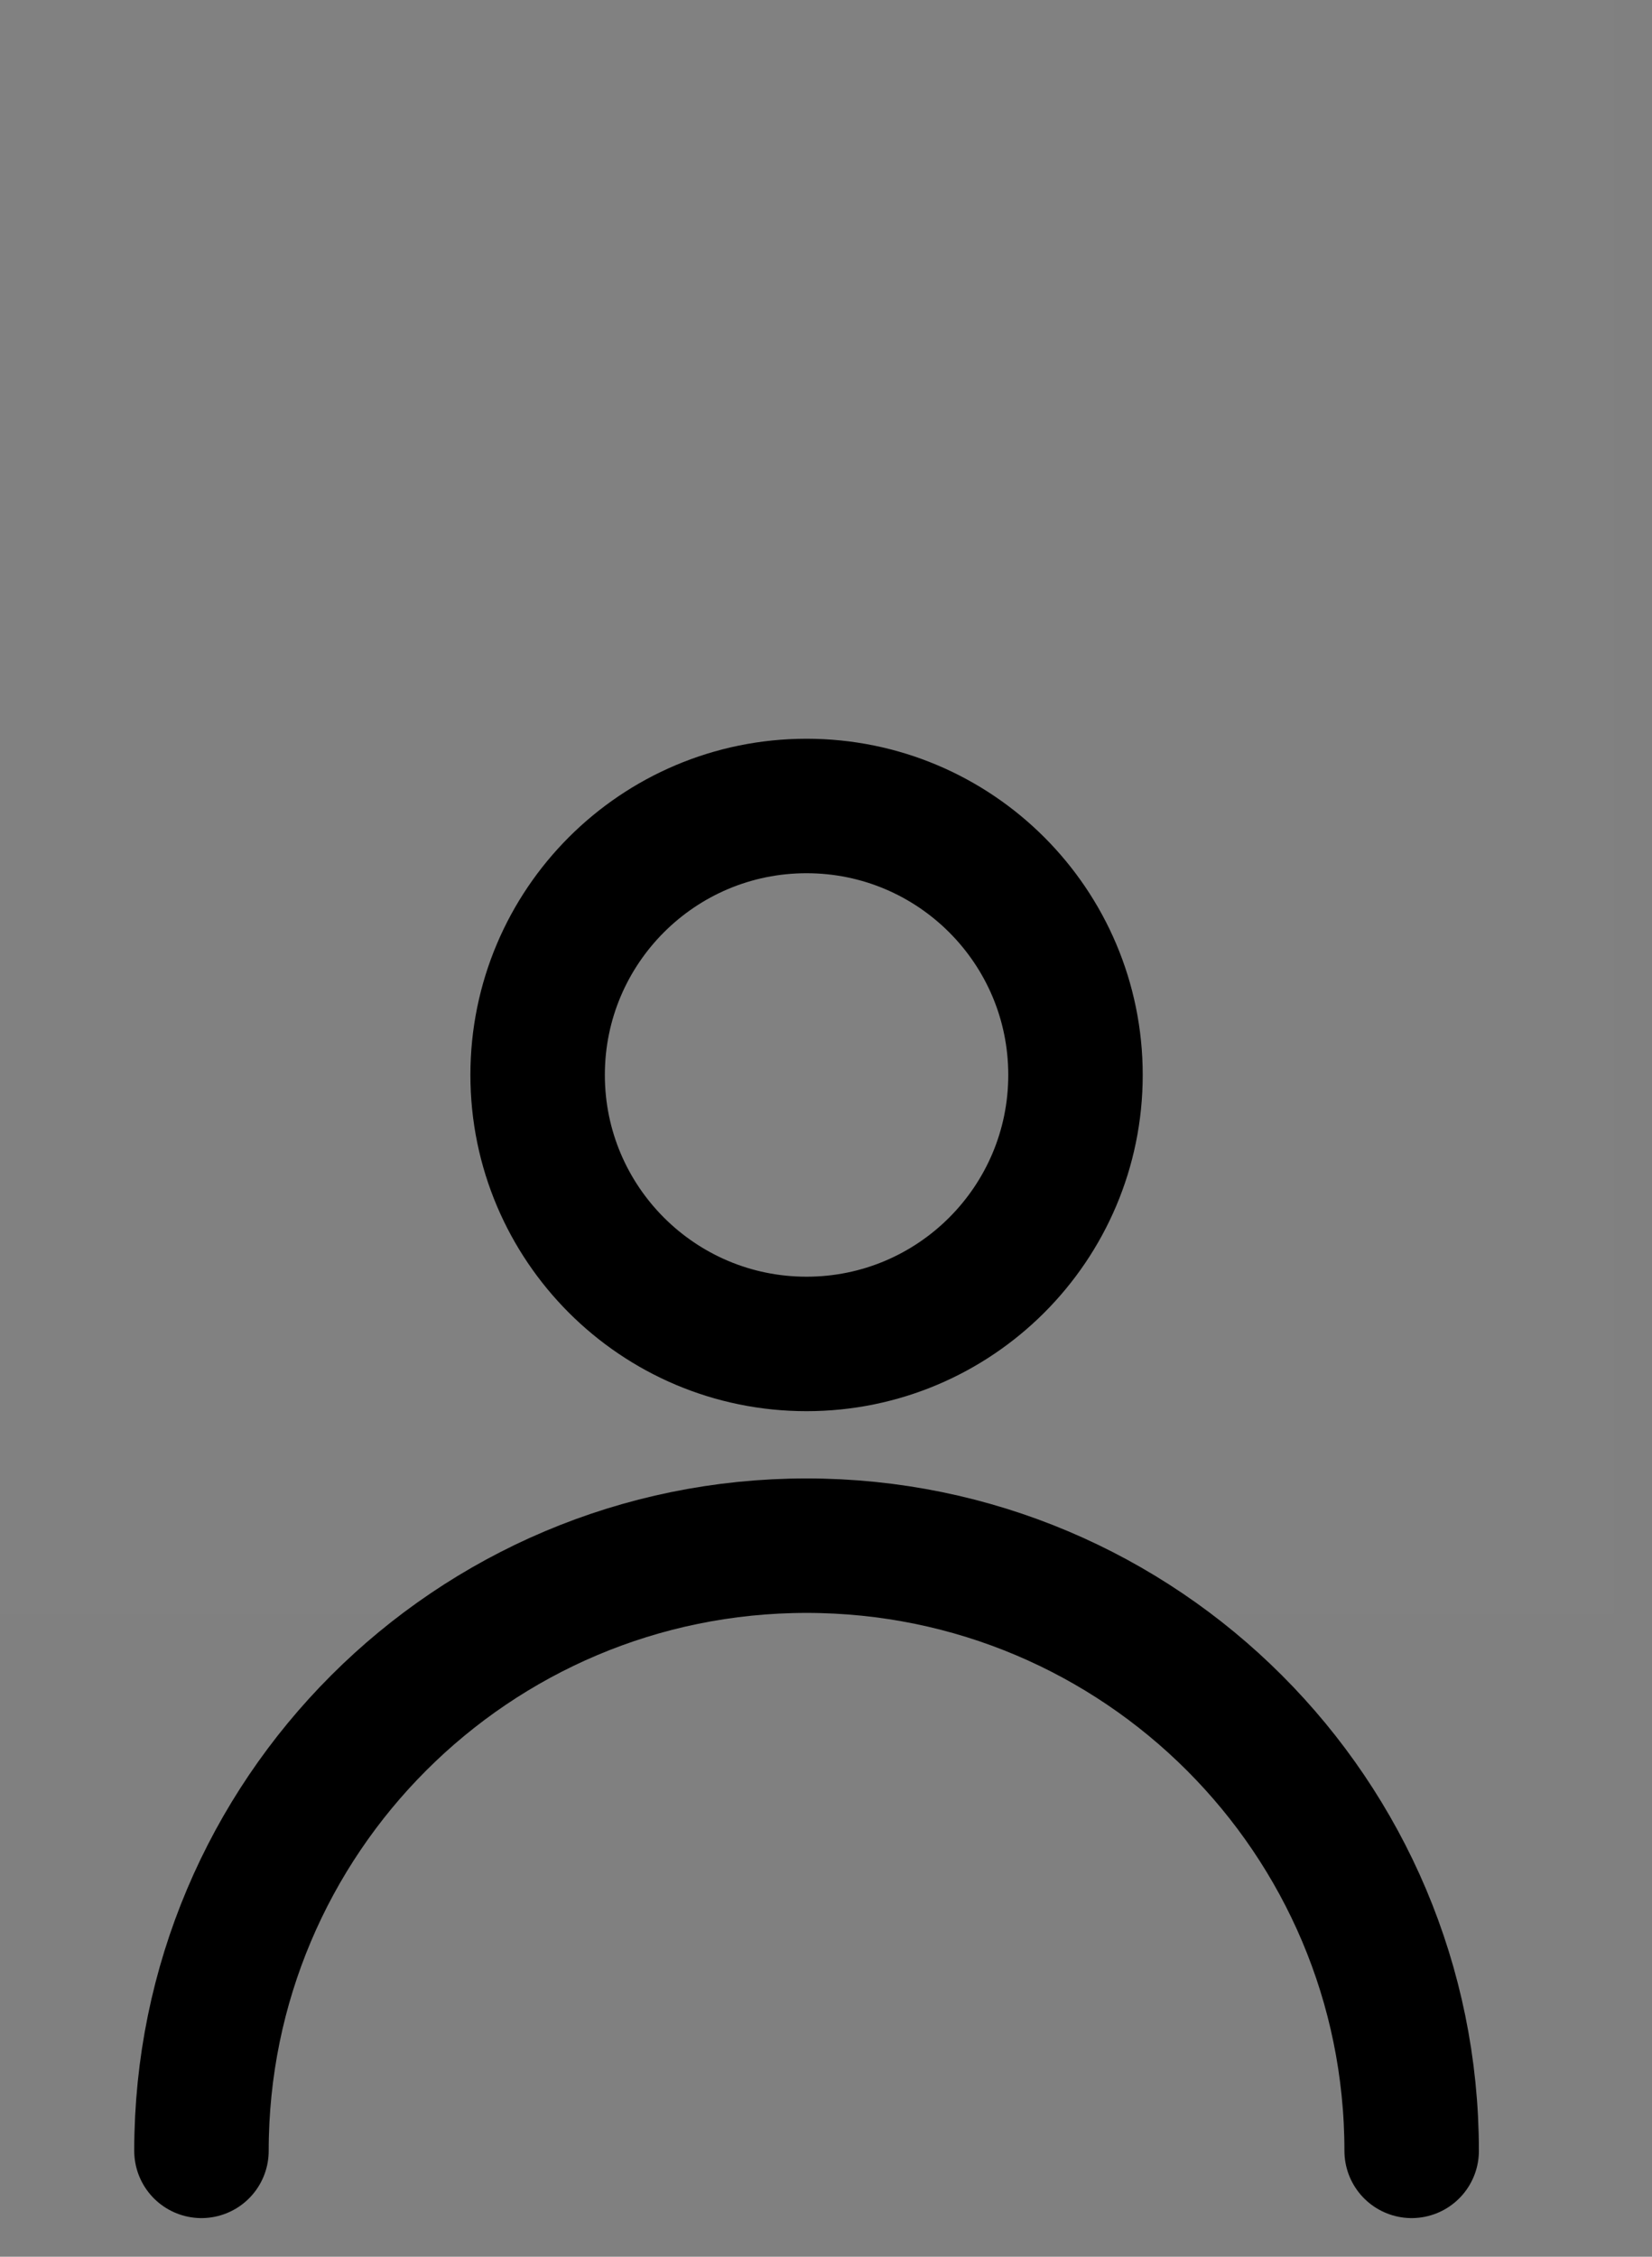 <svg width="41" height="56" viewBox="0 0 41 56" fill="none" xmlns="http://www.w3.org/2000/svg">
<rect x="0" y="0" width="41" height="56" fill="#808080" stroke="none"/>
<path d="M0 0H40.046V40.046H0V0Z" fill="white" fill-opacity="0.01"/>
<path d="M20.017 33.349C23.703 33.349 26.692 30.36 26.692 26.674C26.692 22.988 23.703 20 20.017 20C16.331 20 13.343 22.988 13.343 26.674C13.343 30.36 16.331 33.349 20.017 33.349Z" stroke="black" stroke-width="3.337" stroke-linecap="round" stroke-linejoin="round"/>
<path d="M35.035 53.372C35.035 45.078 28.311 38.355 20.017 38.355C11.723 38.355 5 45.078 5 53.372" stroke="black" stroke-width="3.337" stroke-linecap="round" stroke-linejoin="round"/>
</svg>
